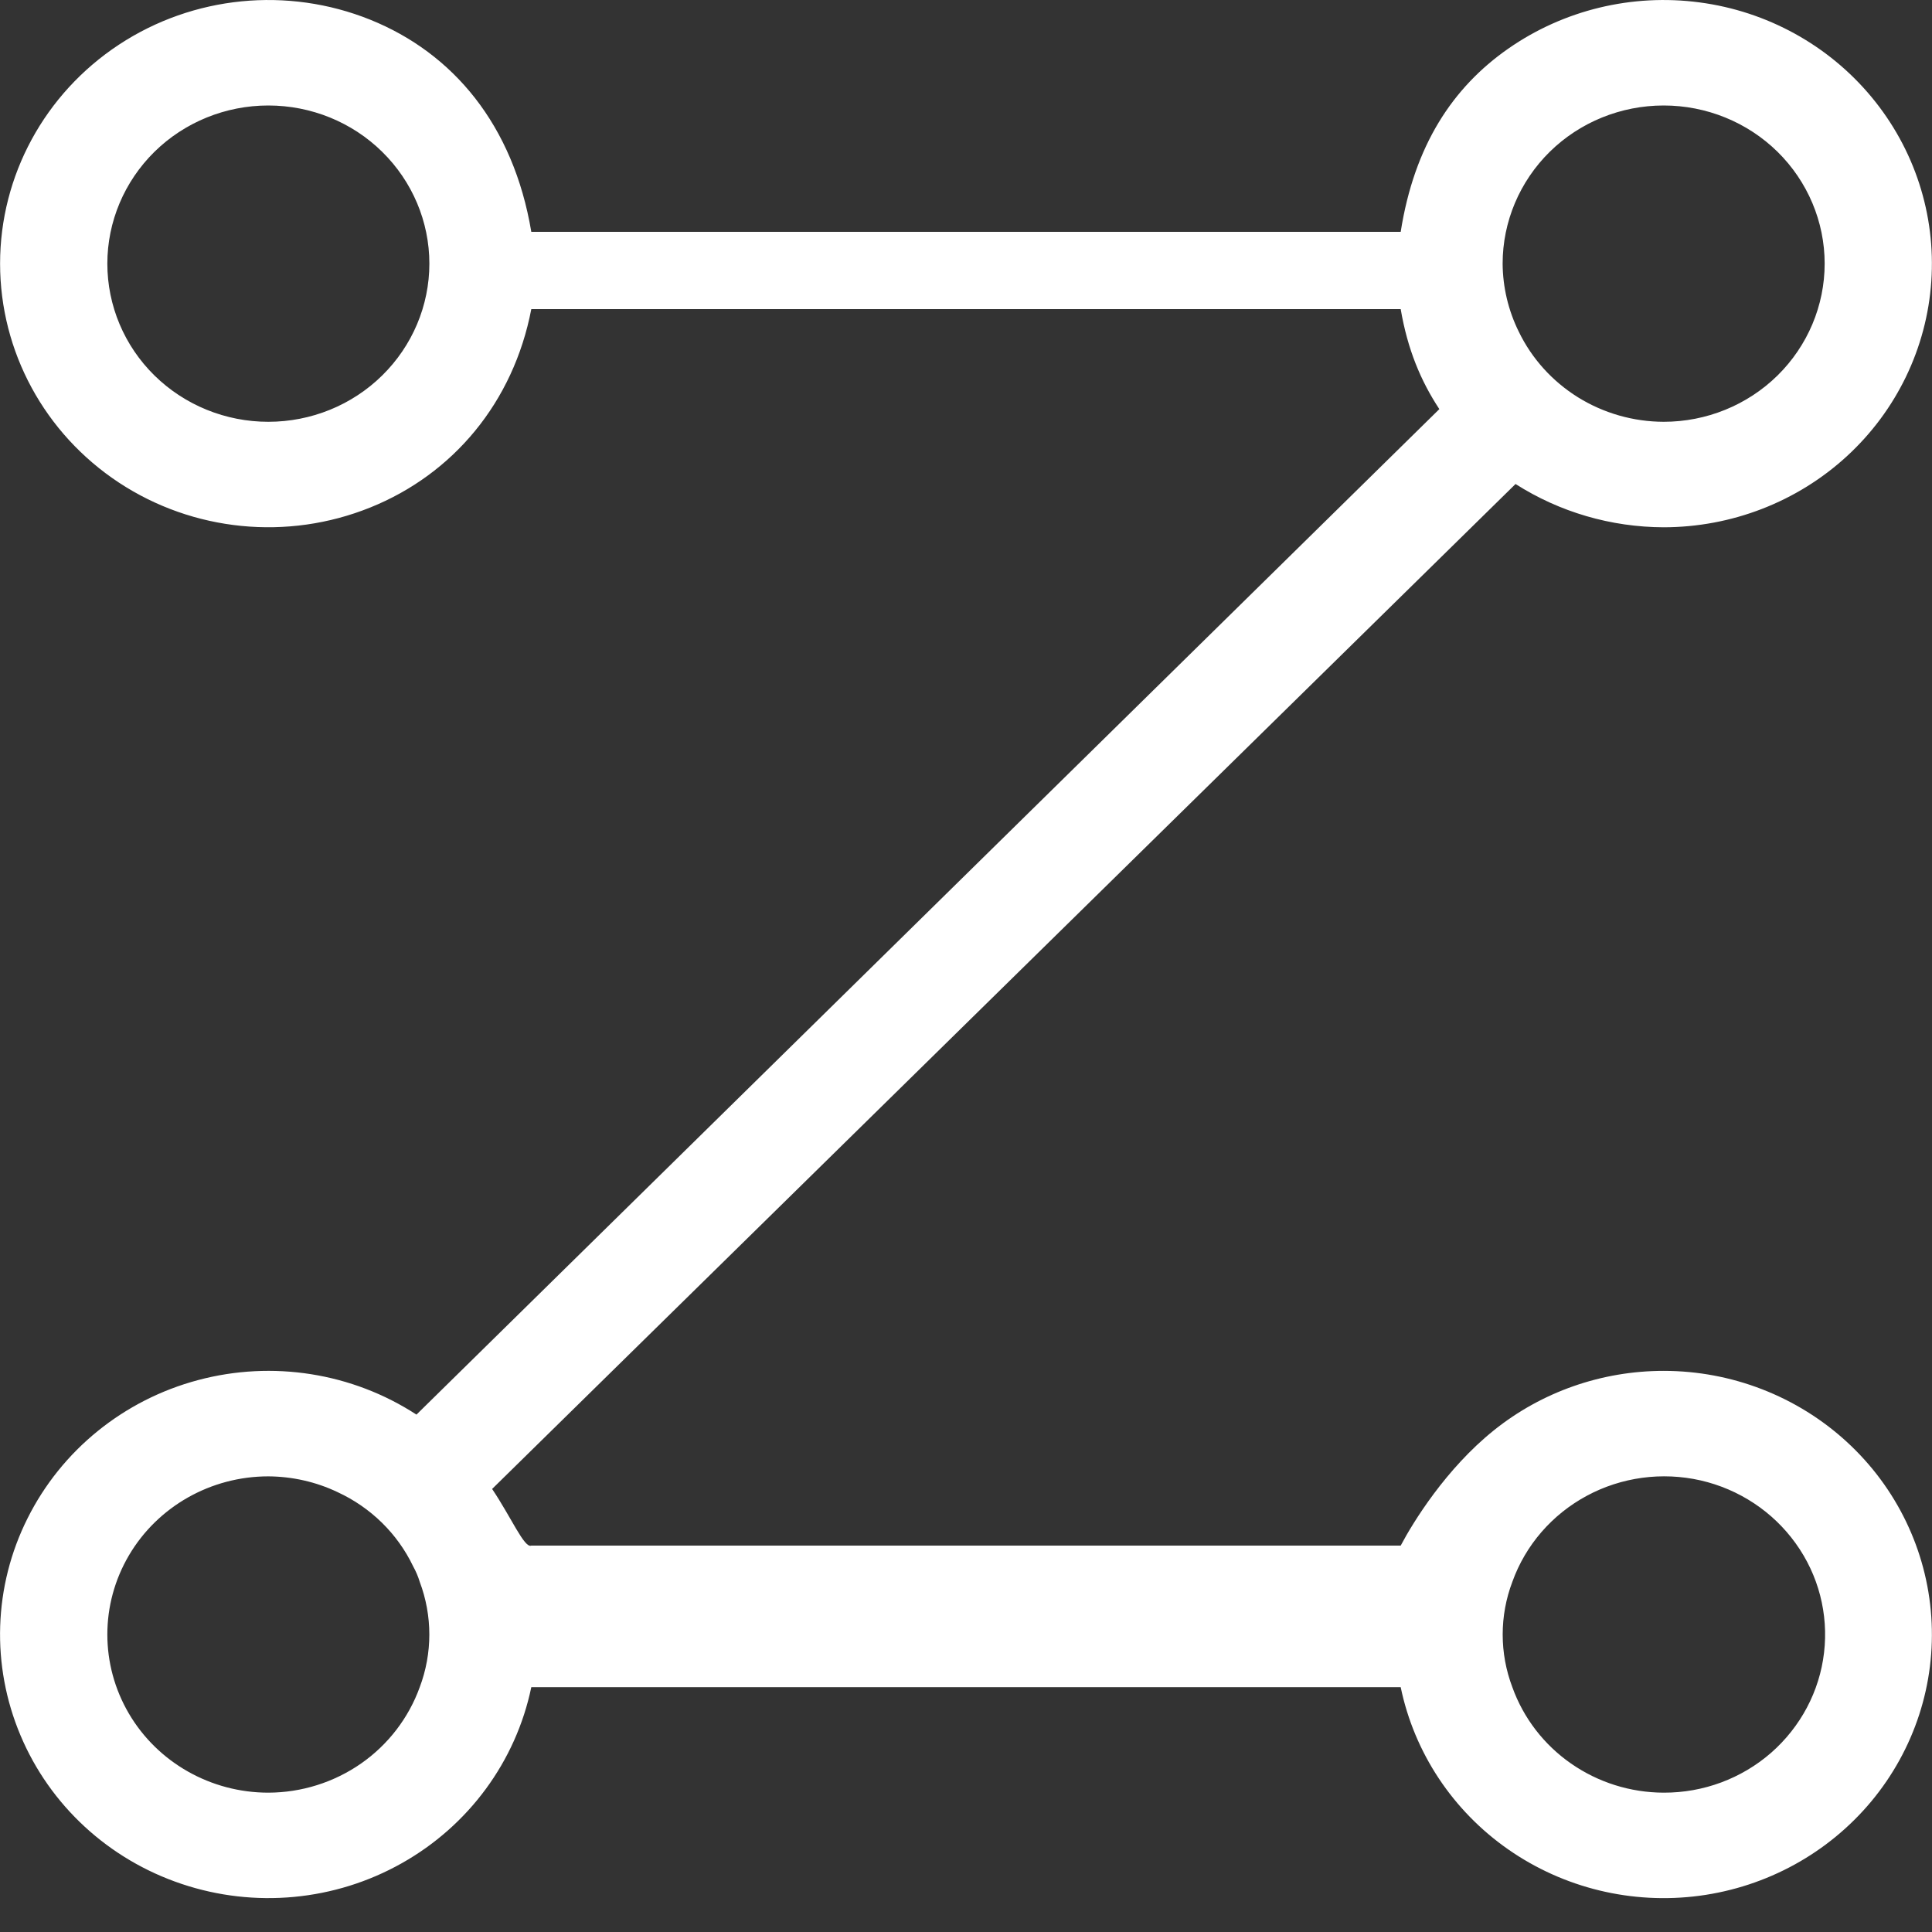 ﻿<?xml version="1.0" encoding="utf-8"?>
<svg version="1.1" xmlns:xlink="http://www.w3.org/1999/xlink" width="25px" height="25px" xmlns="http://www.w3.org/2000/svg">
  <rect width="100%" height="100%" fill="#333333" stroke="none"/>
  <defs>
    <pattern id="BGPattern" patternUnits="userSpaceOnUse" alignment="0 0" imageRepeat="None" />
    <mask fill="white" id="Clip2">
      <path d="M 21.528 17.739  C 20.727 17.739  19.951 18.01  19.331 18.508  C 18.711 19.005  18.285 19.697  18.125 20  L 6.875 20  C 6.786 20.039  6.614 19.632  6.368 19.267  L 19.611 6.263  C 20.182 6.627  20.847 6.821  21.528 6.823  C 22.408 6.822  23.256 6.494  23.899 5.903  C 24.542 5.312  24.932 4.503  24.991 3.64  C 25.05 2.777  24.773 1.924  24.216 1.254  C 23.66 0.584  22.864 0.146  21.992 0.031  C 21.119 -0.085  20.234 0.129  19.516 0.63  C 18.798 1.131  18.301 1.881  18.125 3  L 6.875 3  C 6.643 1.615  5.862 0.687  4.791 0.255  C 3.72 -0.176  2.5 -0.055  1.539 0.578  C 0.577 1.212  0.001 2.274  0.001 3.411  C 0.001 4.549  0.577 5.611  1.539 6.245  C 2.5 6.878  3.72 6.999  4.791 6.567  C 5.862 6.136  6.643 5.208  6.875 4  L 18.125 4  C 18.214 4.521  18.384 4.928  18.625 5.294  L 5.389 18.305  C 4.557 17.764  3.528 17.601  2.564 17.858  C 1.601 18.114  0.797 18.766  0.357 19.646  C -0.084 20.525  -0.117 21.549  0.265 22.455  C 0.646 23.361  1.406 24.062  2.351 24.378  C 3.295 24.695  4.333 24.598  5.199 24.11  C 6.065 23.623  6.675 22.793  6.875 21.832  L 18.125 21.832  C 18.301 22.68  18.798 23.43  19.516 23.931  C 20.234 24.432  21.119 24.647  21.992 24.531  C 22.864 24.415  23.659 23.978  24.216 23.308  C 24.773 22.638  25.05 21.785  24.991 20.922  C 24.932 20.059  24.542 19.25  23.899 18.659  C 23.256 18.068  22.408 17.739  21.528 17.739  Z M 4.945 4.859  C 4.555 5.243  4.025 5.458  3.472 5.458  C 2.92 5.458  2.39 5.243  1.999 4.859  C 1.608 4.475  1.389 3.954  1.389 3.411  C 1.389 2.869  1.609 2.348  1.999 1.964  C 2.39 1.58  2.92 1.365  3.472 1.365  C 4.025 1.365  4.555 1.58  4.945 1.964  C 5.336 2.348  5.556 2.869  5.556 3.411  C 5.556 3.954  5.336 4.475  4.945 4.859  Z M 19.444 3.411  C 19.444 2.869  19.664 2.348  20.054 1.964  C 20.445 1.58  20.975 1.365  21.528 1.365  C 22.08 1.365  22.61 1.58  23.001 1.964  C 23.391 2.348  23.611 2.869  23.611 3.411  C 23.611 3.954  23.391 4.475  23.001 4.859  C 22.61 5.243  22.08 5.458  21.528 5.458  C 21.135 5.457  20.751 5.347  20.419 5.141  C 20.087 4.934  19.821 4.64  19.653 4.292  C 19.517 4.017  19.446 3.716  19.444 3.411  Z M 3.472 23.197  C 2.728 23.197  2.04 22.807  1.668 22.174  C 1.296 21.54  1.296 20.76  1.668 20.127  C 2.04 19.494  2.728 19.104  3.472 19.104  C 3.783 19.106  4.089 19.175  4.368 19.308  C 4.799 19.507  5.145 19.847  5.347 20.27  C 5.382 20.333  5.41 20.399  5.431 20.468  C 5.597 20.908  5.597 21.393  5.431 21.833  C 5.287 22.231  5.022 22.576  4.672 22.82  C 4.321 23.064  3.902 23.196  3.472 23.197  Z M 21.528 23.197  C 21.098 23.196  20.679 23.064  20.329 22.82  C 19.978 22.576  19.713 22.231  19.57 21.833  C 19.403 21.393  19.403 20.908  19.57 20.468  C 19.74 19.994  20.083 19.598  20.532 19.356  C 20.981 19.114  21.505 19.043  22.004 19.156  C 22.503 19.27  22.941 19.56  23.236 19.971  C 23.532 20.382  23.662 20.886  23.603 21.386  C 23.545 21.885  23.3 22.346  22.918 22.681  C 22.535 23.015  22.04 23.199  21.528 23.197  Z " fill-rule="evenodd" />
    </mask>
  </defs>
  <g transform="matrix(1 0 0 1 -40 -18 )">
    <path d="M 21.528 17.739  C 20.727 17.739  19.951 18.01  19.331 18.508  C 18.711 19.005  18.285 19.697  18.125 20  L 6.875 20  C 6.786 20.039  6.614 19.632  6.368 19.267  L 19.611 6.263  C 20.182 6.627  20.847 6.821  21.528 6.823  C 22.408 6.822  23.256 6.494  23.899 5.903  C 24.542 5.312  24.932 4.503  24.991 3.64  C 25.05 2.777  24.773 1.924  24.216 1.254  C 23.66 0.584  22.864 0.146  21.992 0.031  C 21.119 -0.085  20.234 0.129  19.516 0.63  C 18.798 1.131  18.301 1.881  18.125 3  L 6.875 3  C 6.643 1.615  5.862 0.687  4.791 0.255  C 3.72 -0.176  2.5 -0.055  1.539 0.578  C 0.577 1.212  0.001 2.274  0.001 3.411  C 0.001 4.549  0.577 5.611  1.539 6.245  C 2.5 6.878  3.72 6.999  4.791 6.567  C 5.862 6.136  6.643 5.208  6.875 4  L 18.125 4  C 18.214 4.521  18.384 4.928  18.625 5.294  L 5.389 18.305  C 4.557 17.764  3.528 17.601  2.564 17.858  C 1.601 18.114  0.797 18.766  0.357 19.646  C -0.084 20.525  -0.117 21.549  0.265 22.455  C 0.646 23.361  1.406 24.062  2.351 24.378  C 3.295 24.695  4.333 24.598  5.199 24.11  C 6.065 23.623  6.675 22.793  6.875 21.832  L 18.125 21.832  C 18.301 22.68  18.798 23.43  19.516 23.931  C 20.234 24.432  21.119 24.647  21.992 24.531  C 22.864 24.415  23.659 23.978  24.216 23.308  C 24.773 22.638  25.05 21.785  24.991 20.922  C 24.932 20.059  24.542 19.25  23.899 18.659  C 23.256 18.068  22.408 17.739  21.528 17.739  Z M 4.945 4.859  C 4.555 5.243  4.025 5.458  3.472 5.458  C 2.92 5.458  2.39 5.243  1.999 4.859  C 1.608 4.475  1.389 3.954  1.389 3.411  C 1.389 2.869  1.609 2.348  1.999 1.964  C 2.39 1.58  2.92 1.365  3.472 1.365  C 4.025 1.365  4.555 1.58  4.945 1.964  C 5.336 2.348  5.556 2.869  5.556 3.411  C 5.556 3.954  5.336 4.475  4.945 4.859  Z M 19.444 3.411  C 19.444 2.869  19.664 2.348  20.054 1.964  C 20.445 1.58  20.975 1.365  21.528 1.365  C 22.08 1.365  22.61 1.58  23.001 1.964  C 23.391 2.348  23.611 2.869  23.611 3.411  C 23.611 3.954  23.391 4.475  23.001 4.859  C 22.61 5.243  22.08 5.458  21.528 5.458  C 21.135 5.457  20.751 5.347  20.419 5.141  C 20.087 4.934  19.821 4.64  19.653 4.292  C 19.517 4.017  19.446 3.716  19.444 3.411  Z M 3.472 23.197  C 2.728 23.197  2.04 22.807  1.668 22.174  C 1.296 21.54  1.296 20.76  1.668 20.127  C 2.04 19.494  2.728 19.104  3.472 19.104  C 3.783 19.106  4.089 19.175  4.368 19.308  C 4.799 19.507  5.145 19.847  5.347 20.27  C 5.382 20.333  5.41 20.399  5.431 20.468  C 5.597 20.908  5.597 21.393  5.431 21.833  C 5.287 22.231  5.022 22.576  4.672 22.82  C 4.321 23.064  3.902 23.196  3.472 23.197  Z M 21.528 23.197  C 21.098 23.196  20.679 23.064  20.329 22.82  C 19.978 22.576  19.713 22.231  19.57 21.833  C 19.403 21.393  19.403 20.908  19.57 20.468  C 19.74 19.994  20.083 19.598  20.532 19.356  C 20.981 19.114  21.505 19.043  22.004 19.156  C 22.503 19.27  22.941 19.56  23.236 19.971  C 23.532 20.382  23.662 20.886  23.603 21.386  C 23.545 21.885  23.3 22.346  22.918 22.681  C 22.535 23.015  22.04 23.199  21.528 23.197  Z " fill-rule="nonzero" fill="rgba(255, 255, 255, 1)" stroke="none" transform="matrix(1 0 0 1 40 18 )" class="fill" />
    <path d="M 21.528 17.739  C 20.727 17.739  19.951 18.01  19.331 18.508  C 18.711 19.005  18.285 19.697  18.125 20  L 6.875 20  C 6.786 20.039  6.614 19.632  6.368 19.267  L 19.611 6.263  C 20.182 6.627  20.847 6.821  21.528 6.823  C 22.408 6.822  23.256 6.494  23.899 5.903  C 24.542 5.312  24.932 4.503  24.991 3.64  C 25.05 2.777  24.773 1.924  24.216 1.254  C 23.66 0.584  22.864 0.146  21.992 0.031  C 21.119 -0.085  20.234 0.129  19.516 0.63  C 18.798 1.131  18.301 1.881  18.125 3  L 6.875 3  C 6.643 1.615  5.862 0.687  4.791 0.255  C 3.72 -0.176  2.5 -0.055  1.539 0.578  C 0.577 1.212  0.001 2.274  0.001 3.411  C 0.001 4.549  0.577 5.611  1.539 6.245  C 2.5 6.878  3.72 6.999  4.791 6.567  C 5.862 6.136  6.643 5.208  6.875 4  L 18.125 4  C 18.214 4.521  18.384 4.928  18.625 5.294  L 5.389 18.305  C 4.557 17.764  3.528 17.601  2.564 17.858  C 1.601 18.114  0.797 18.766  0.357 19.646  C -0.084 20.525  -0.117 21.549  0.265 22.455  C 0.646 23.361  1.406 24.062  2.351 24.378  C 3.295 24.695  4.333 24.598  5.199 24.11  C 6.065 23.623  6.675 22.793  6.875 21.832  L 18.125 21.832  C 18.301 22.68  18.798 23.43  19.516 23.931  C 20.234 24.432  21.119 24.647  21.992 24.531  C 22.864 24.415  23.659 23.978  24.216 23.308  C 24.773 22.638  25.05 21.785  24.991 20.922  C 24.932 20.059  24.542 19.25  23.899 18.659  C 23.256 18.068  22.408 17.739  21.528 17.739  Z " stroke-width="0" stroke-dasharray="0" stroke="rgba(255, 255, 255, 0)" fill="none" transform="matrix(1 0 0 1 40 18 )" class="stroke" mask="url(#Clip2)" />
    <path d="M 4.945 4.859  C 4.555 5.243  4.025 5.458  3.472 5.458  C 2.92 5.458  2.39 5.243  1.999 4.859  C 1.608 4.475  1.389 3.954  1.389 3.411  C 1.389 2.869  1.609 2.348  1.999 1.964  C 2.39 1.58  2.92 1.365  3.472 1.365  C 4.025 1.365  4.555 1.58  4.945 1.964  C 5.336 2.348  5.556 2.869  5.556 3.411  C 5.556 3.954  5.336 4.475  4.945 4.859  Z " stroke-width="0" stroke-dasharray="0" stroke="rgba(255, 255, 255, 0)" fill="none" transform="matrix(1 0 0 1 40 18 )" class="stroke" mask="url(#Clip2)" />
    <path d="M 19.444 3.411  C 19.444 2.869  19.664 2.348  20.054 1.964  C 20.445 1.58  20.975 1.365  21.528 1.365  C 22.08 1.365  22.61 1.58  23.001 1.964  C 23.391 2.348  23.611 2.869  23.611 3.411  C 23.611 3.954  23.391 4.475  23.001 4.859  C 22.61 5.243  22.08 5.458  21.528 5.458  C 21.135 5.457  20.751 5.347  20.419 5.141  C 20.087 4.934  19.821 4.64  19.653 4.292  C 19.517 4.017  19.446 3.716  19.444 3.411  Z " stroke-width="0" stroke-dasharray="0" stroke="rgba(255, 255, 255, 0)" fill="none" transform="matrix(1 0 0 1 40 18 )" class="stroke" mask="url(#Clip2)" />
    <path d="M 3.472 23.197  C 2.728 23.197  2.04 22.807  1.668 22.174  C 1.296 21.54  1.296 20.76  1.668 20.127  C 2.04 19.494  2.728 19.104  3.472 19.104  C 3.783 19.106  4.089 19.175  4.368 19.308  C 4.799 19.507  5.145 19.847  5.347 20.27  C 5.382 20.333  5.41 20.399  5.431 20.468  C 5.597 20.908  5.597 21.393  5.431 21.833  C 5.287 22.231  5.022 22.576  4.672 22.82  C 4.321 23.064  3.902 23.196  3.472 23.197  Z " stroke-width="0" stroke-dasharray="0" stroke="rgba(255, 255, 255, 0)" fill="none" transform="matrix(1 0 0 1 40 18 )" class="stroke" mask="url(#Clip2)" />
    <path d="M 21.528 23.197  C 21.098 23.196  20.679 23.064  20.329 22.82  C 19.978 22.576  19.713 22.231  19.57 21.833  C 19.403 21.393  19.403 20.908  19.57 20.468  C 19.74 19.994  20.083 19.598  20.532 19.356  C 20.981 19.114  21.505 19.043  22.004 19.156  C 22.503 19.27  22.941 19.56  23.236 19.971  C 23.532 20.382  23.662 20.886  23.603 21.386  C 23.545 21.885  23.3 22.346  22.918 22.681  C 22.535 23.015  22.04 23.199  21.528 23.197  Z " stroke-width="0" stroke-dasharray="0" stroke="rgba(255, 255, 255, 0)" fill="none" transform="matrix(1 0 0 1 40 18 )" class="stroke" mask="url(#Clip2)" />
  </g>
</svg>
